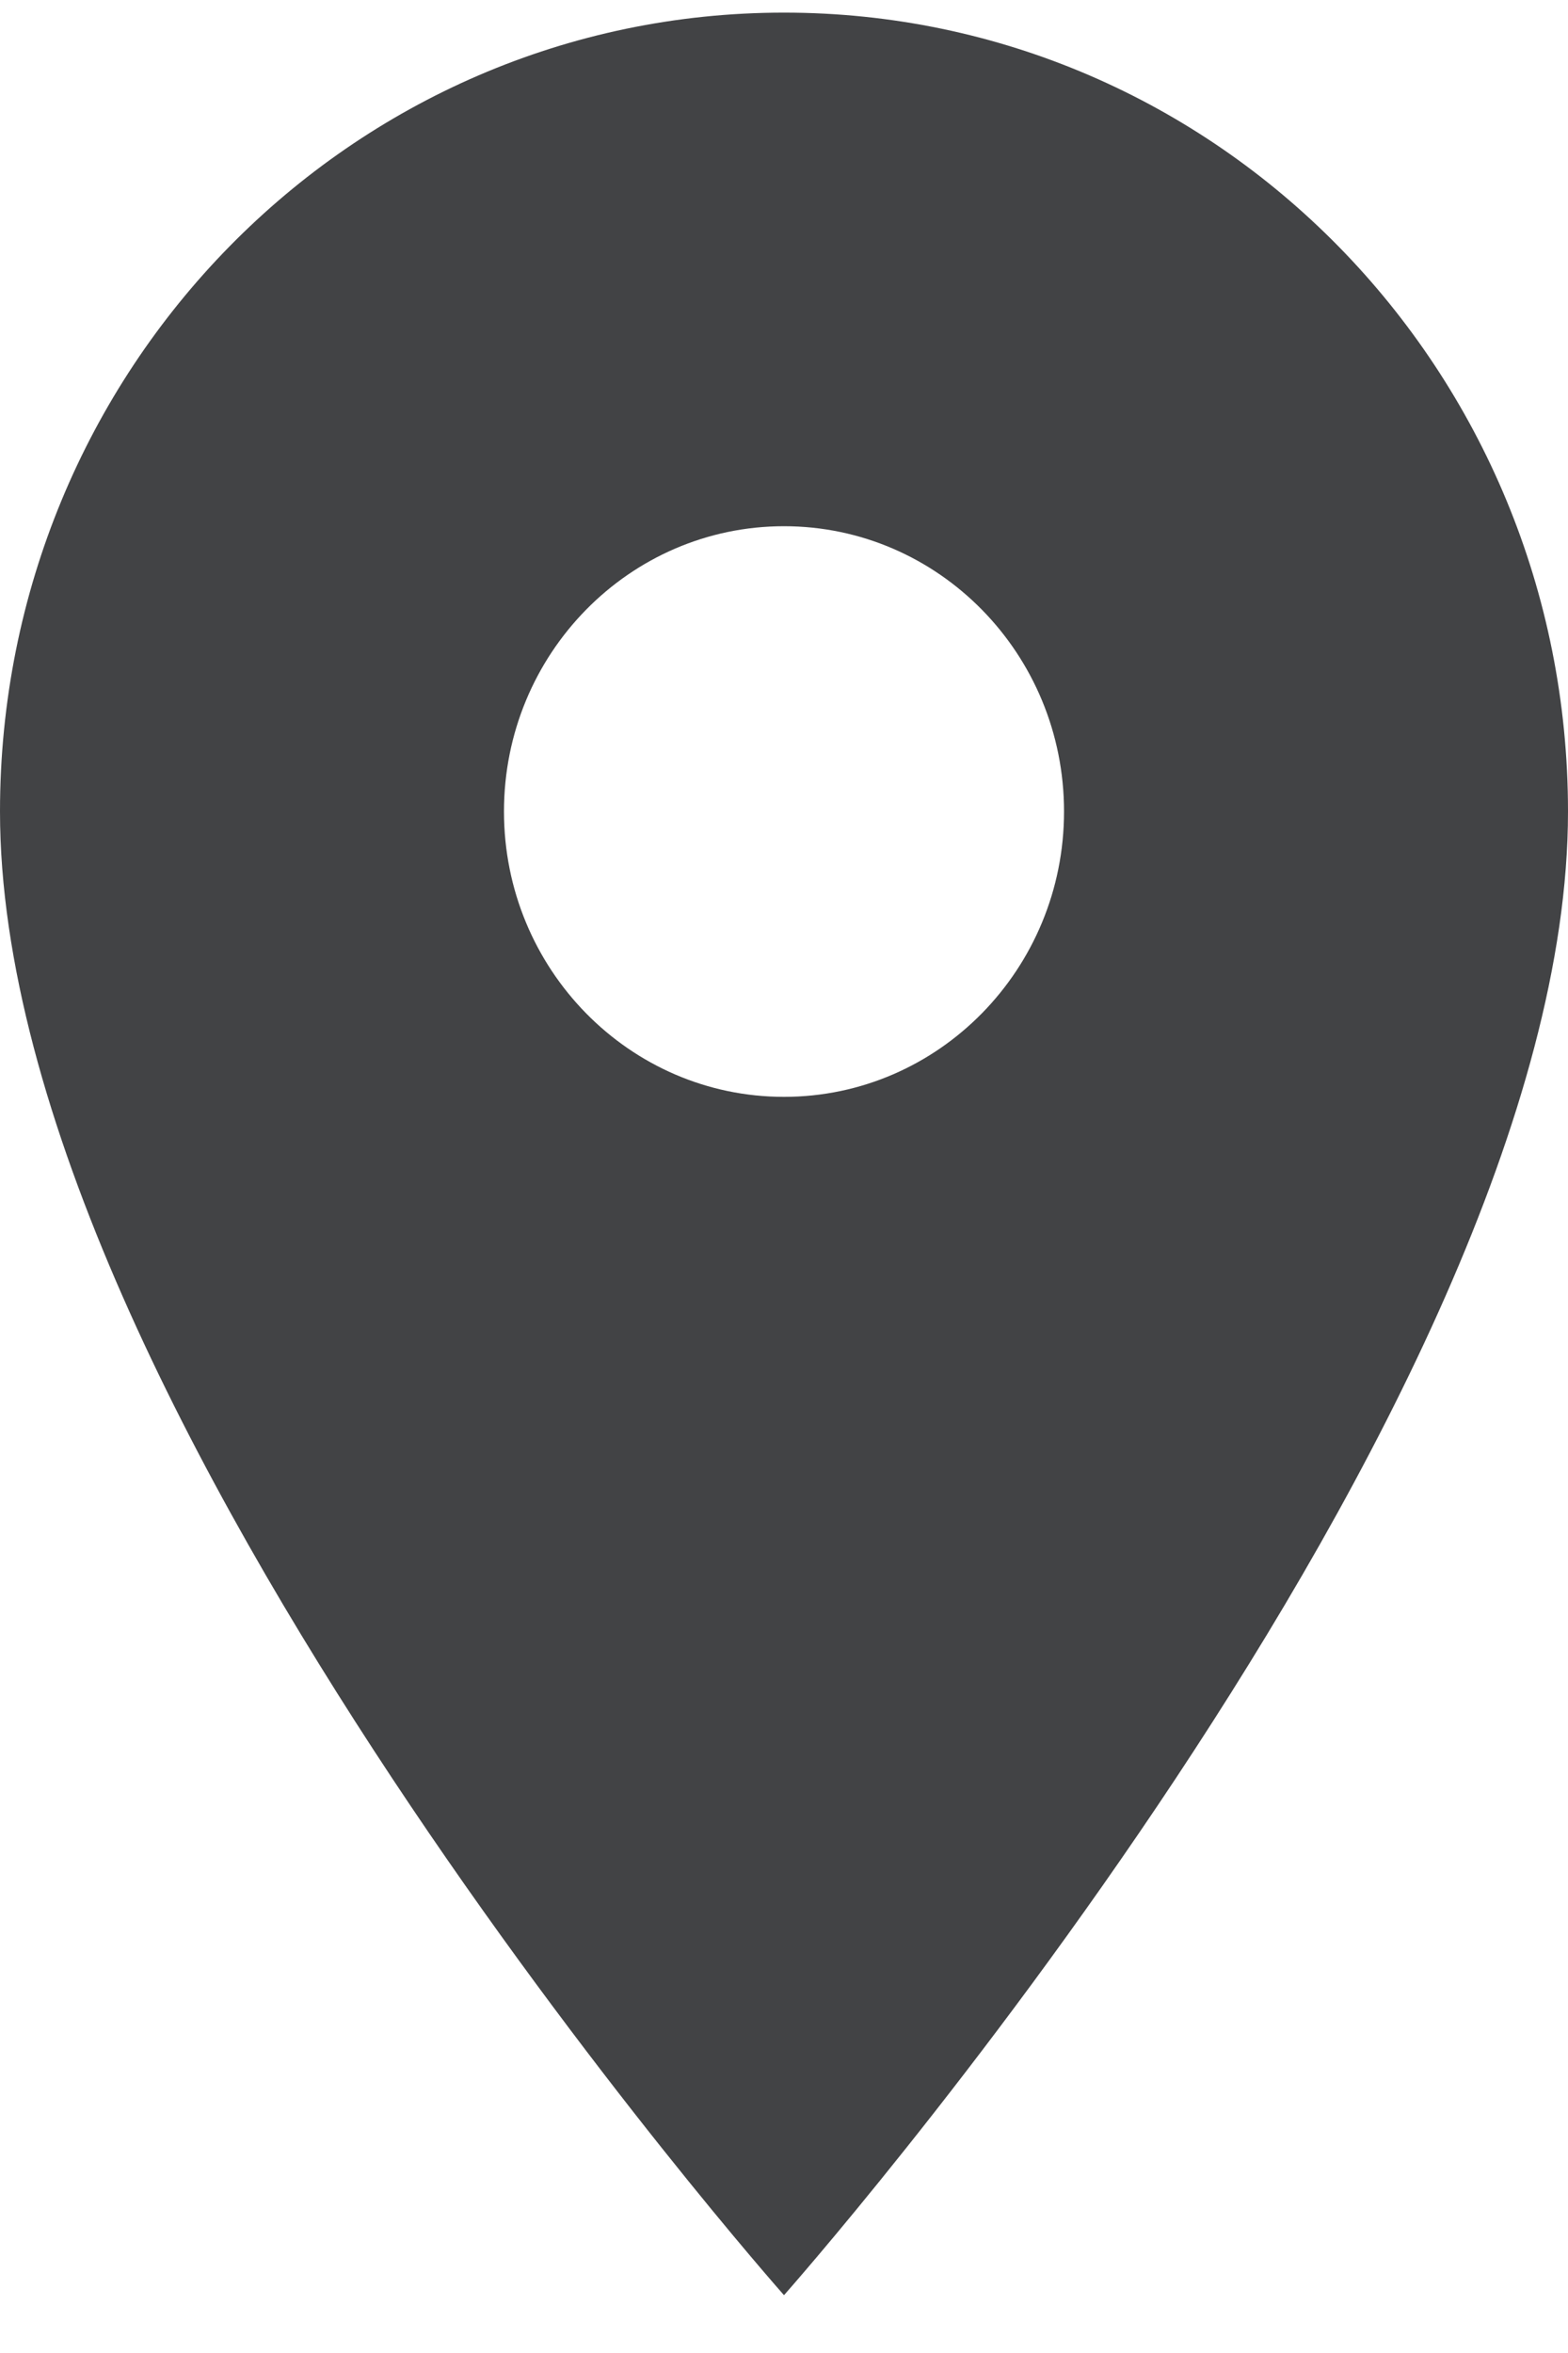 <svg width="22" height="33" viewBox="0 0 22 33" fill="none" xmlns="http://www.w3.org/2000/svg">
<path d="M11 0.177C4.919 0.177 0 5.187 0 11.381C0 19.784 11 32.189 11 32.189C11 32.189 22 19.784 22 11.381C22 5.187 17.081 0.177 11 0.177ZM11 15.383C8.831 15.383 7.071 13.59 7.071 11.381C7.071 9.172 8.831 7.38 11 7.38C13.169 7.38 14.929 9.172 14.929 11.381C14.929 13.59 13.169 15.383 11 15.383Z" fill="#424345"/>
</svg>
